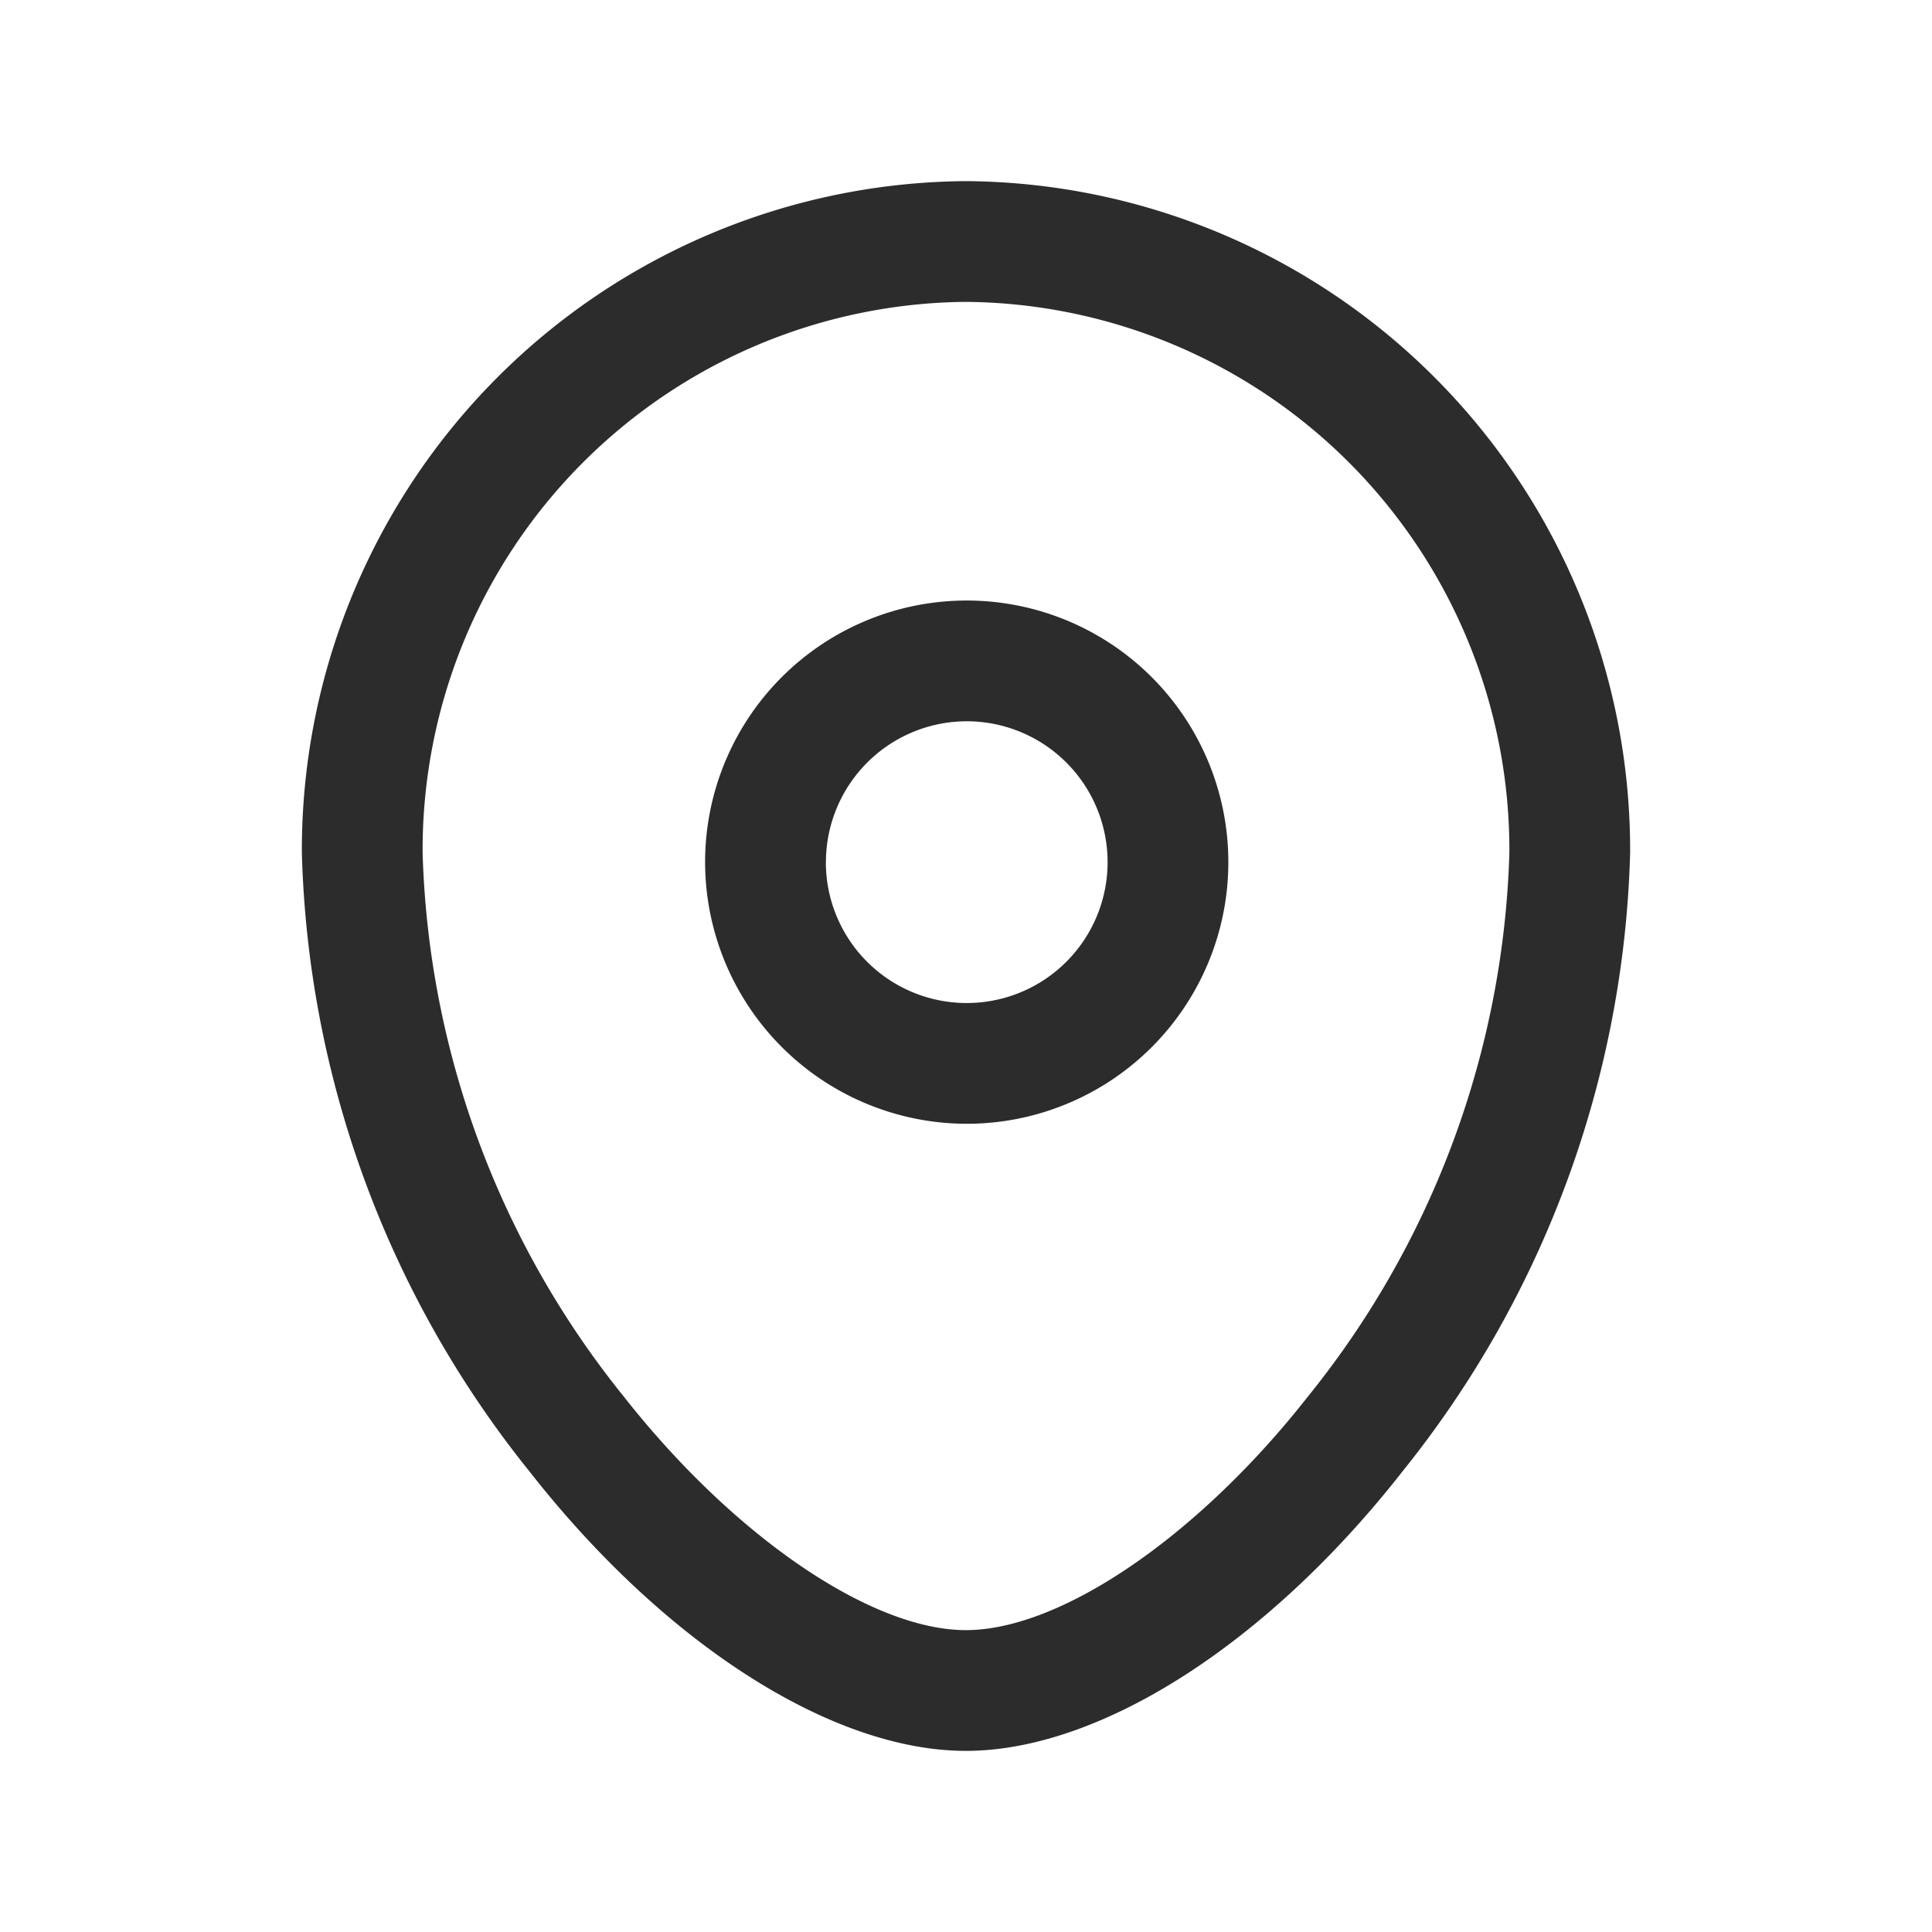 <svg id="Icon_Outline_Pin_location" data-name="Icon/Outline/Pin location" xmlns="http://www.w3.org/2000/svg" width="24" height="24" viewBox="0 0 24 24">
  <rect id="Container" width="24" height="24" fill="none"/>
  <path id="Pin_location" data-name="Pin location" d="M2.822,16.022A12.8,12.8,0,0,1,0,8.348,8.309,8.309,0,0,1,8.249,0,8.309,8.309,0,0,1,16.5,8.348a12.8,12.8,0,0,1-2.822,7.673C12,18.167,9.916,19.5,8.249,19.5S4.5,18.167,2.822,16.022ZM1.5,8.348A11.272,11.272,0,0,0,4,15.1C5.364,16.834,7.07,18,8.249,18s2.886-1.166,4.247-2.9A11.272,11.272,0,0,0,15,8.348,6.808,6.808,0,0,0,8.249,1.5,6.807,6.807,0,0,0,1.5,8.348Zm3.509.113a3.25,3.25,0,1,1,3.25,3.249A3.254,3.254,0,0,1,5.009,8.462Zm1.5,0a1.75,1.75,0,1,0,1.75-1.751A1.751,1.751,0,0,0,6.51,8.462Z" transform="translate(3.75 2.25)" fill="#2c2c2c"/>
</svg>
